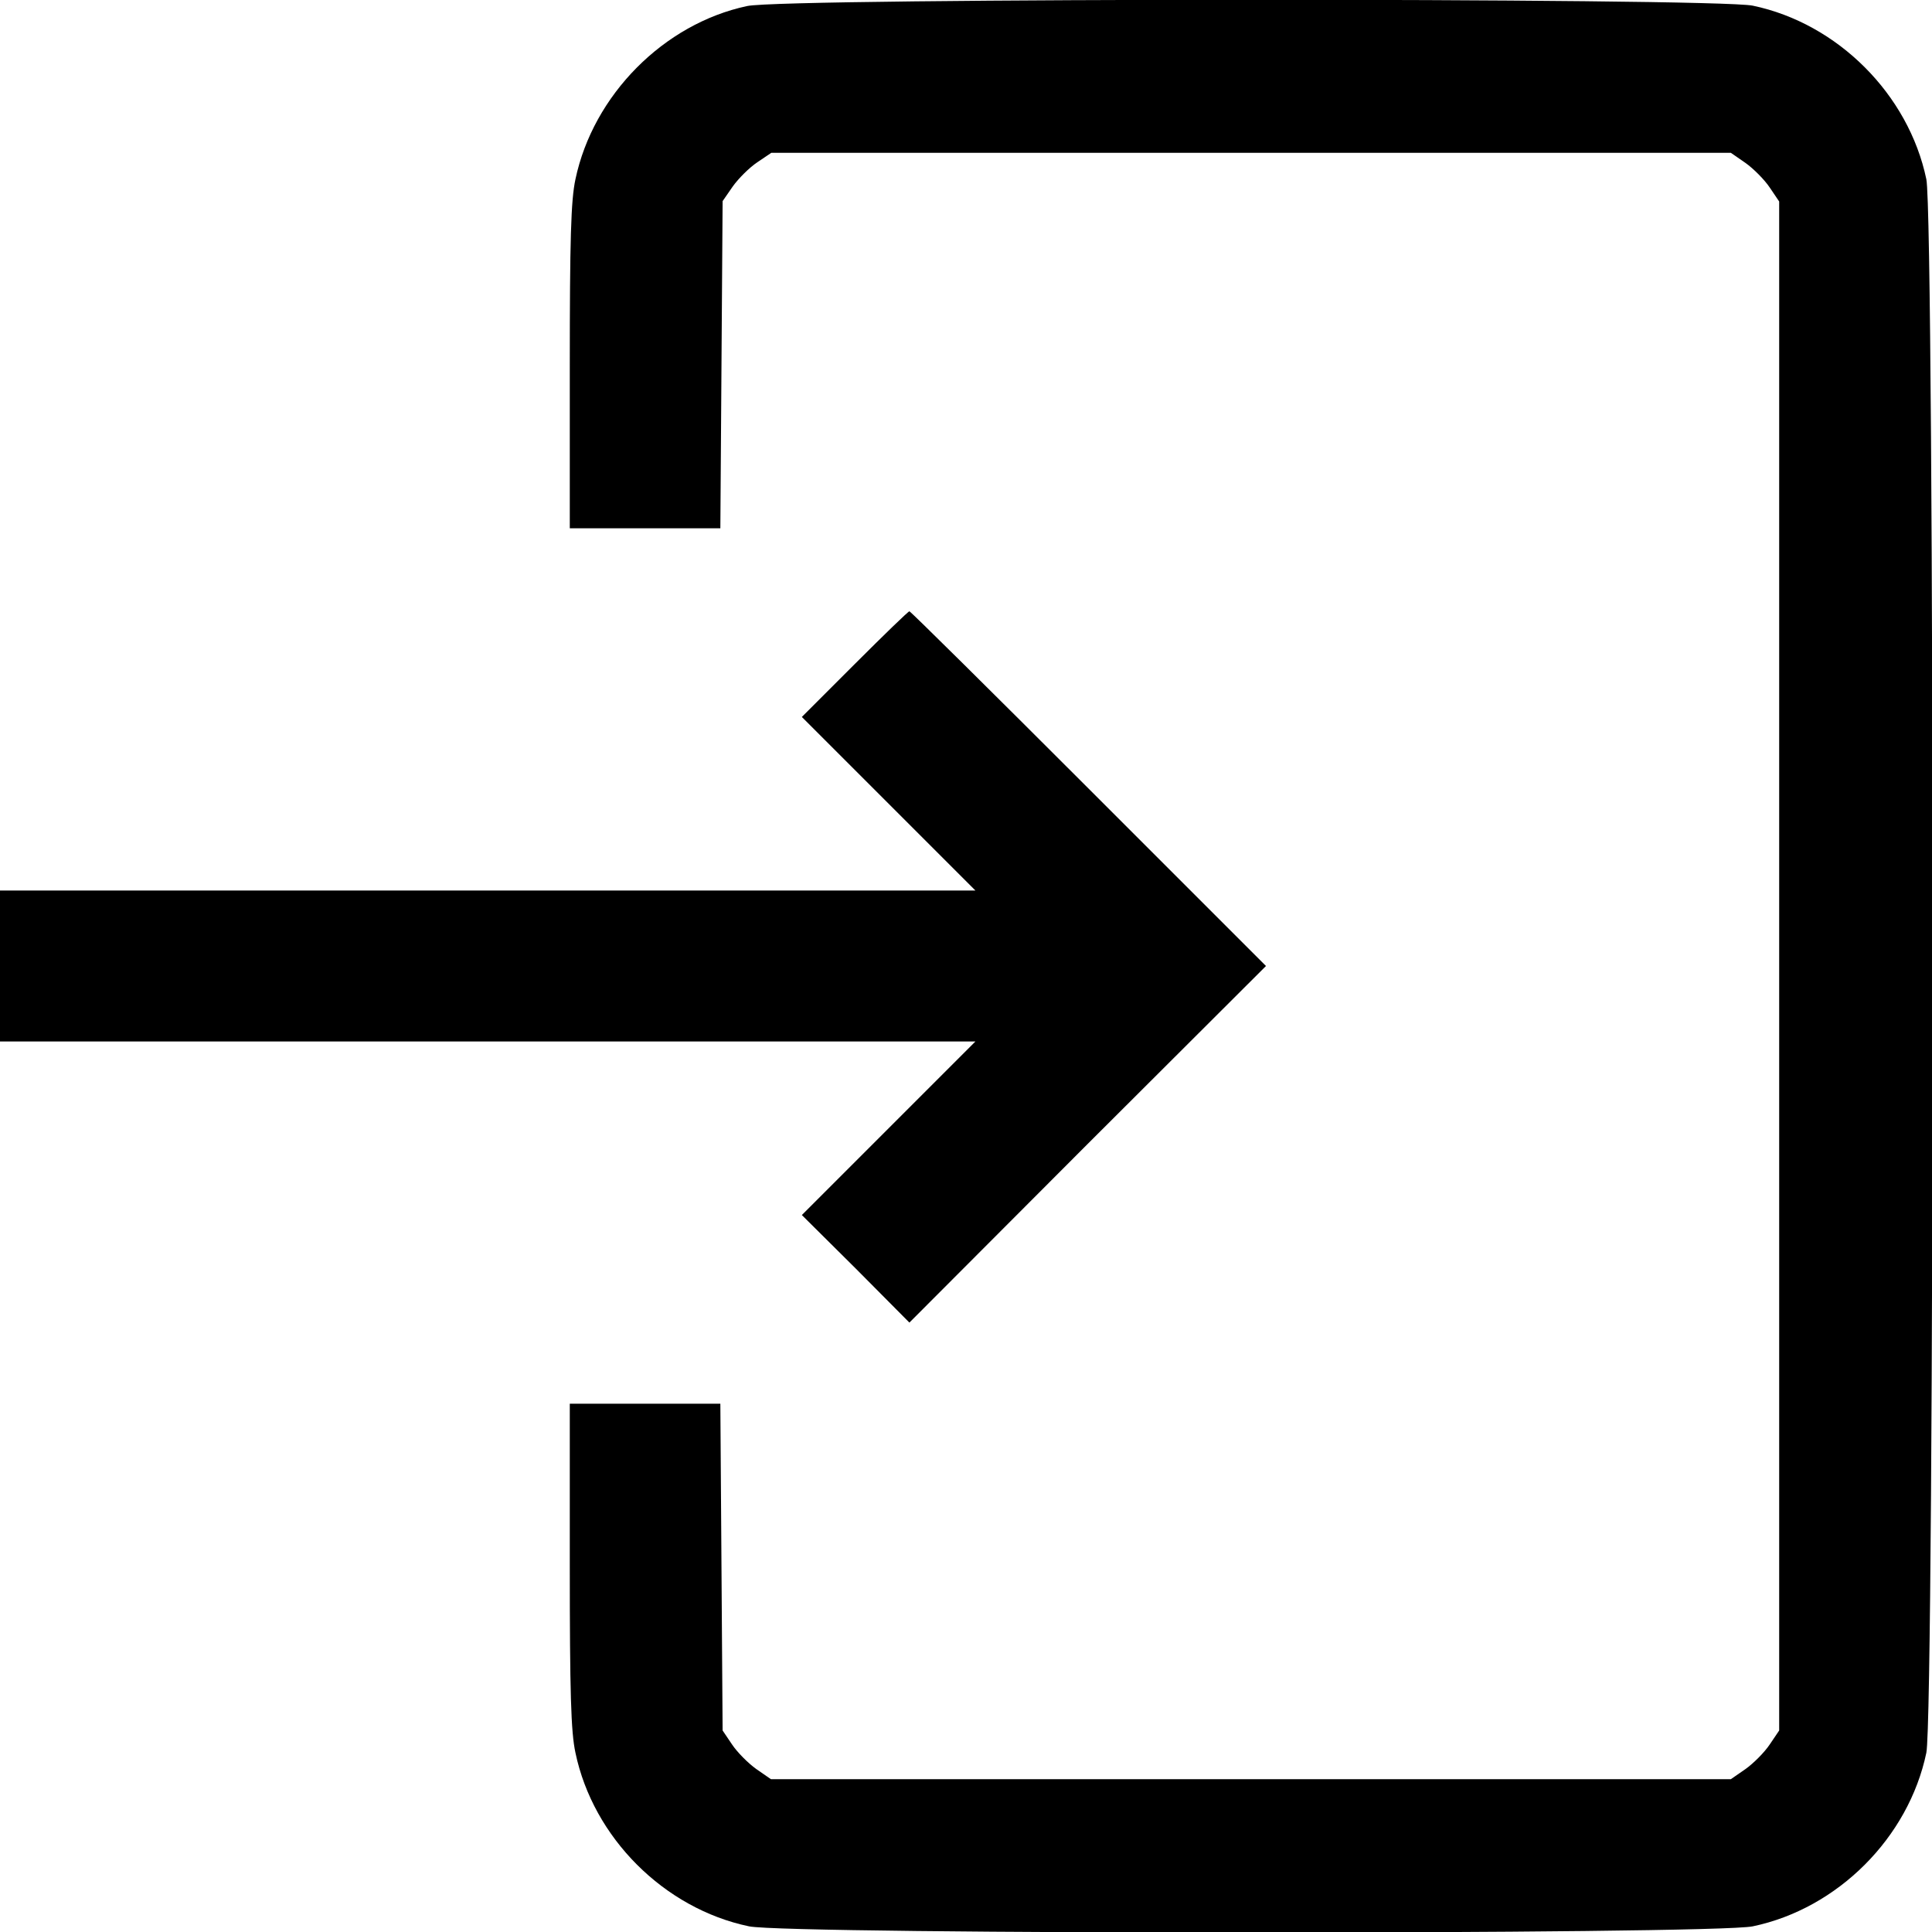 <?xml version="1.0" standalone="no"?>
<!DOCTYPE svg PUBLIC "-//W3C//DTD SVG 20010904//EN"
 "http://www.w3.org/TR/2001/REC-SVG-20010904/DTD/svg10.dtd">
<svg version="1.0" xmlns="http://www.w3.org/2000/svg"
 width="512pt" height="512pt" viewBox="0 0 512 512"
 preserveAspectRatio="xMidYMid meet">

<g transform="translate(0,512) scale(0.1,-0.1)"
fill="#000000" stroke="none">
<path d="M1980 5104 c-221 -47 -408 -236 -455 -459 -12 -55 -15 -160 -15 -497
l0 -428 200 0 199 0 3 433 3 434 27 39 c15 21 44 50 65 64 l37 25 1271 0 1272
0 39 -27 c21 -15 50 -44 64 -65 l25 -37 0 -2026 0 -2026 -25 -37 c-14 -21 -43
-50 -64 -65 l-39 -27 -1272 0 -1272 0 -39 27 c-21 15 -50 44 -64 65 l-25 37
-3 433 -3 433 -199 0 -200 0 0 -427 c0 -338 3 -443 15 -498 47 -225 235 -413
460 -460 105 -22 2555 -22 2660 0 225 47 413 235 460 460 22 105 22 4065 0
4170 -47 225 -235 413 -460 460 -102 21 -2566 21 -2665 -1z"/>
<path d="M2265 3360 l-140 -140 230 -230 230 -230 -1293 0 -1292 0 0 -200 0
-200 1292 0 1293 0 -230 -230 -230 -230 143 -142 142 -143 472 473 473 472
-470 470 c-258 258 -472 470 -475 470 -3 0 -68 -63 -145 -140z"/>
</g>
</svg>
